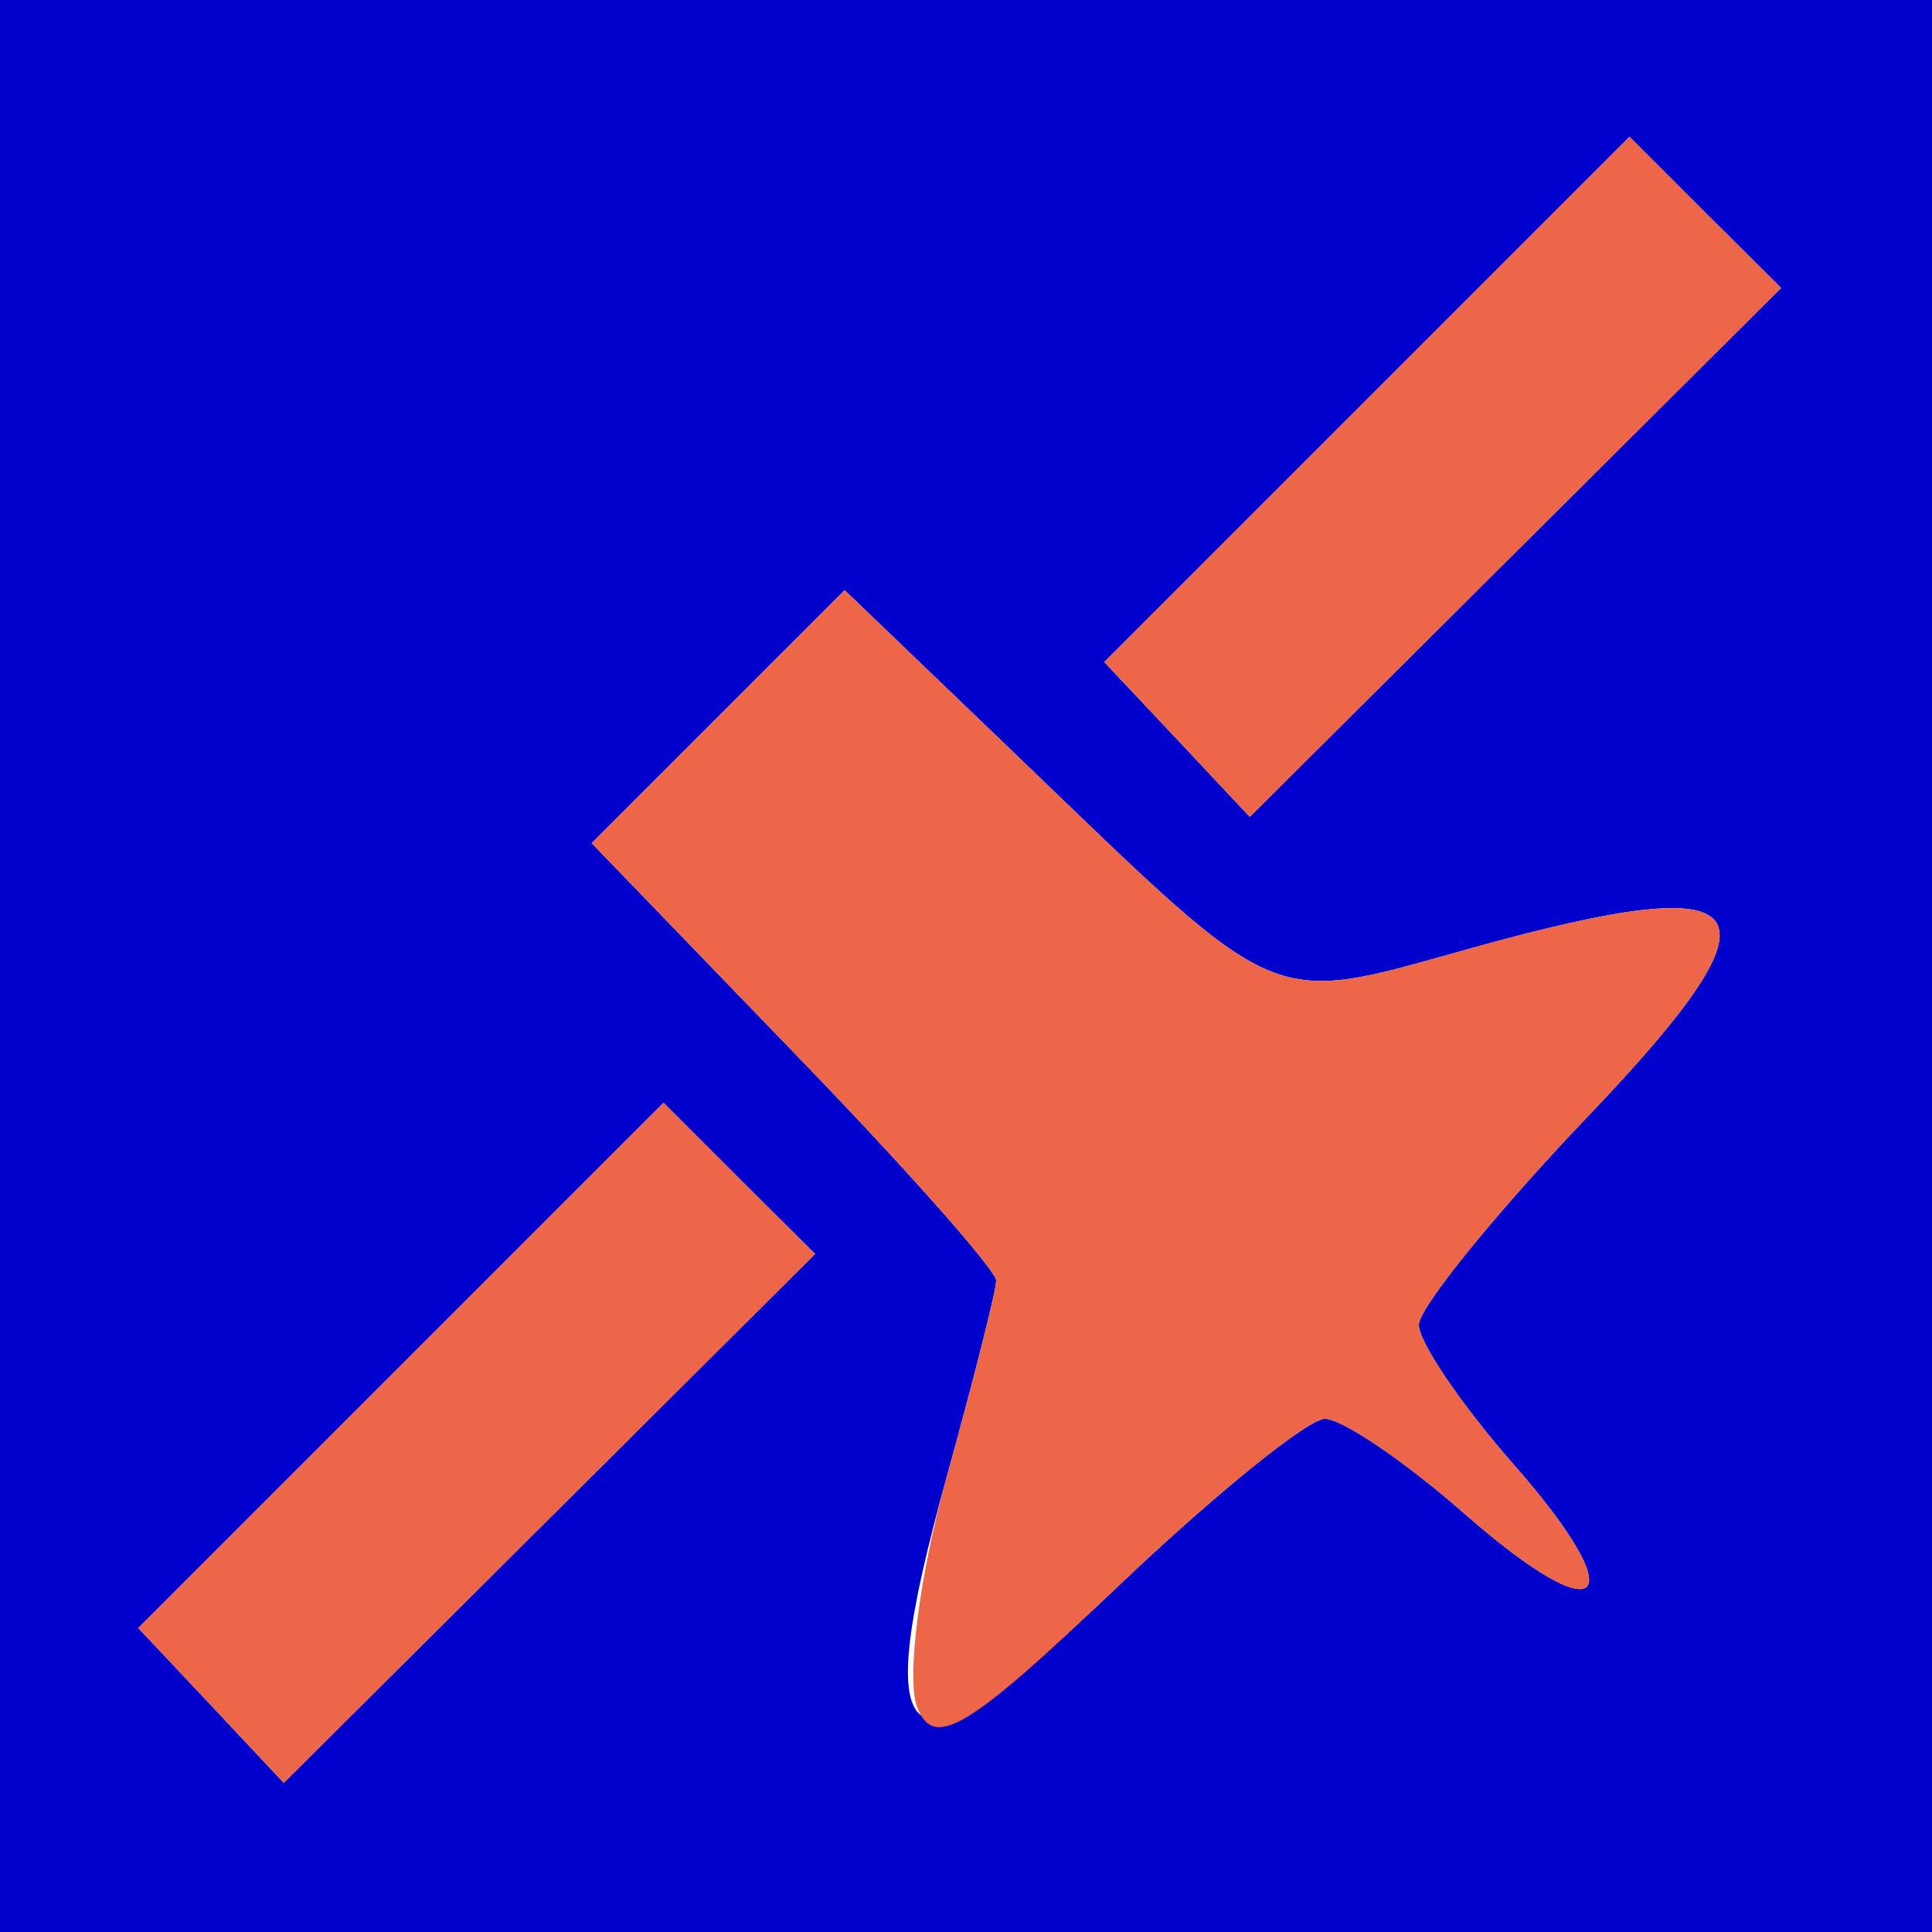 <?xml version="1.0" encoding="UTF-8" standalone="no"?>
<!DOCTYPE svg PUBLIC "-//W3C//DTD SVG 1.1//EN"
"http://www.w3.org/Graphics/SVG/1.1/DTD/svg11.dtd">
<svg width="64px" height="64px"
xmlns="http://www.w3.org/2000/svg" version="1.1">
<g transform="translate(0000, 0000) scale(1, 1)">
<path fill="#0000cc" stroke="none" d="
M 0.00 32.00
L 0.00 0.00
L 32.00 0.00
L 64.00 0.00
L 64.00 32.00
L 64.00 64.00
L 32.00 64.00
L 0.00 64.00
L 0.00 32.00
M 24.49 39.04
L 21.98 36.53
L 13.28 45.23
L 4.58 53.93
L 6.99 56.49
L 9.40 59.06
L 18.20 50.30
L 27.00 41.54
L 24.49 39.04
M 43.89 47.00
C 44.46 47.00 46.54 48.41 48.50 50.13
C 53.11 54.18 54.18 53.11 50.13 48.50
C 48.41 46.54 47.00 44.46 47.00 43.89
C 47.00 43.32 49.54 40.19 52.63 36.95
C 59.31 29.95 58.45 28.71 48.81 31.39
C 41.93 33.31 42.58 33.58 33.74 25.08
L 27.98 19.55
L 23.79 23.74
L 19.60 27.93
L 26.30 34.87
C 29.99 38.68 33.00 42.08 33.00 42.42
C 33.00 42.75 32.26 45.68 31.36 48.93
C 28.71 58.45 29.97 59.29 36.95 52.63
C 40.19 49.54 43.32 47.00 43.89 47.00
M 56.49 7.04
L 53.98 4.53
L 45.28 13.23
L 36.58 21.93
L 38.99 24.49
L 41.40 27.06
L 50.20 18.30
L 59.00 9.54
L 56.49 7.04"/>
<path fill="#ed6647" stroke="none" d="
M 6.99 56.49
L 4.58 53.93
L 13.28 45.23
L 21.98 36.53
L 24.49 39.04
L 27.00 41.54
L 18.20 50.30
L 9.40 59.06
L 6.99 56.49"/>
<path fill="#ed6647" stroke="none" d="
M 30.38 56.55
C 30.02 55.60 30.46 52.17 31.36 48.93
C 32.26 45.68 33.00 42.75 33.00 42.42
C 33.00 42.08 29.99 38.68 26.30 34.87
L 19.60 27.93
L 23.79 23.74
L 27.98 19.55
L 33.74 25.08
C 42.58 33.58 41.93 33.31 48.81 31.39
C 58.45 28.71 59.31 29.95 52.63 36.95
C 49.54 40.19 47.00 43.32 47.00 43.89
C 47.00 44.46 48.41 46.54 50.13 48.50
C 54.18 53.11 53.11 54.18 48.50 50.13
C 46.54 48.41 44.46 47.00 43.89 47.00
C 43.32 47.00 40.19 49.54 36.95 52.63
C 32.05 57.31 30.93 57.97 30.38 56.55"/>
<path fill="#ed6647" stroke="none" d="
M 38.99 24.49
L 36.58 21.93
L 45.28 13.23
L 53.98 4.53
L 56.49 7.04
L 59.00 9.54
L 50.20 18.30
L 41.40 27.06
L 38.99 24.49"/>
</g>
</svg>
